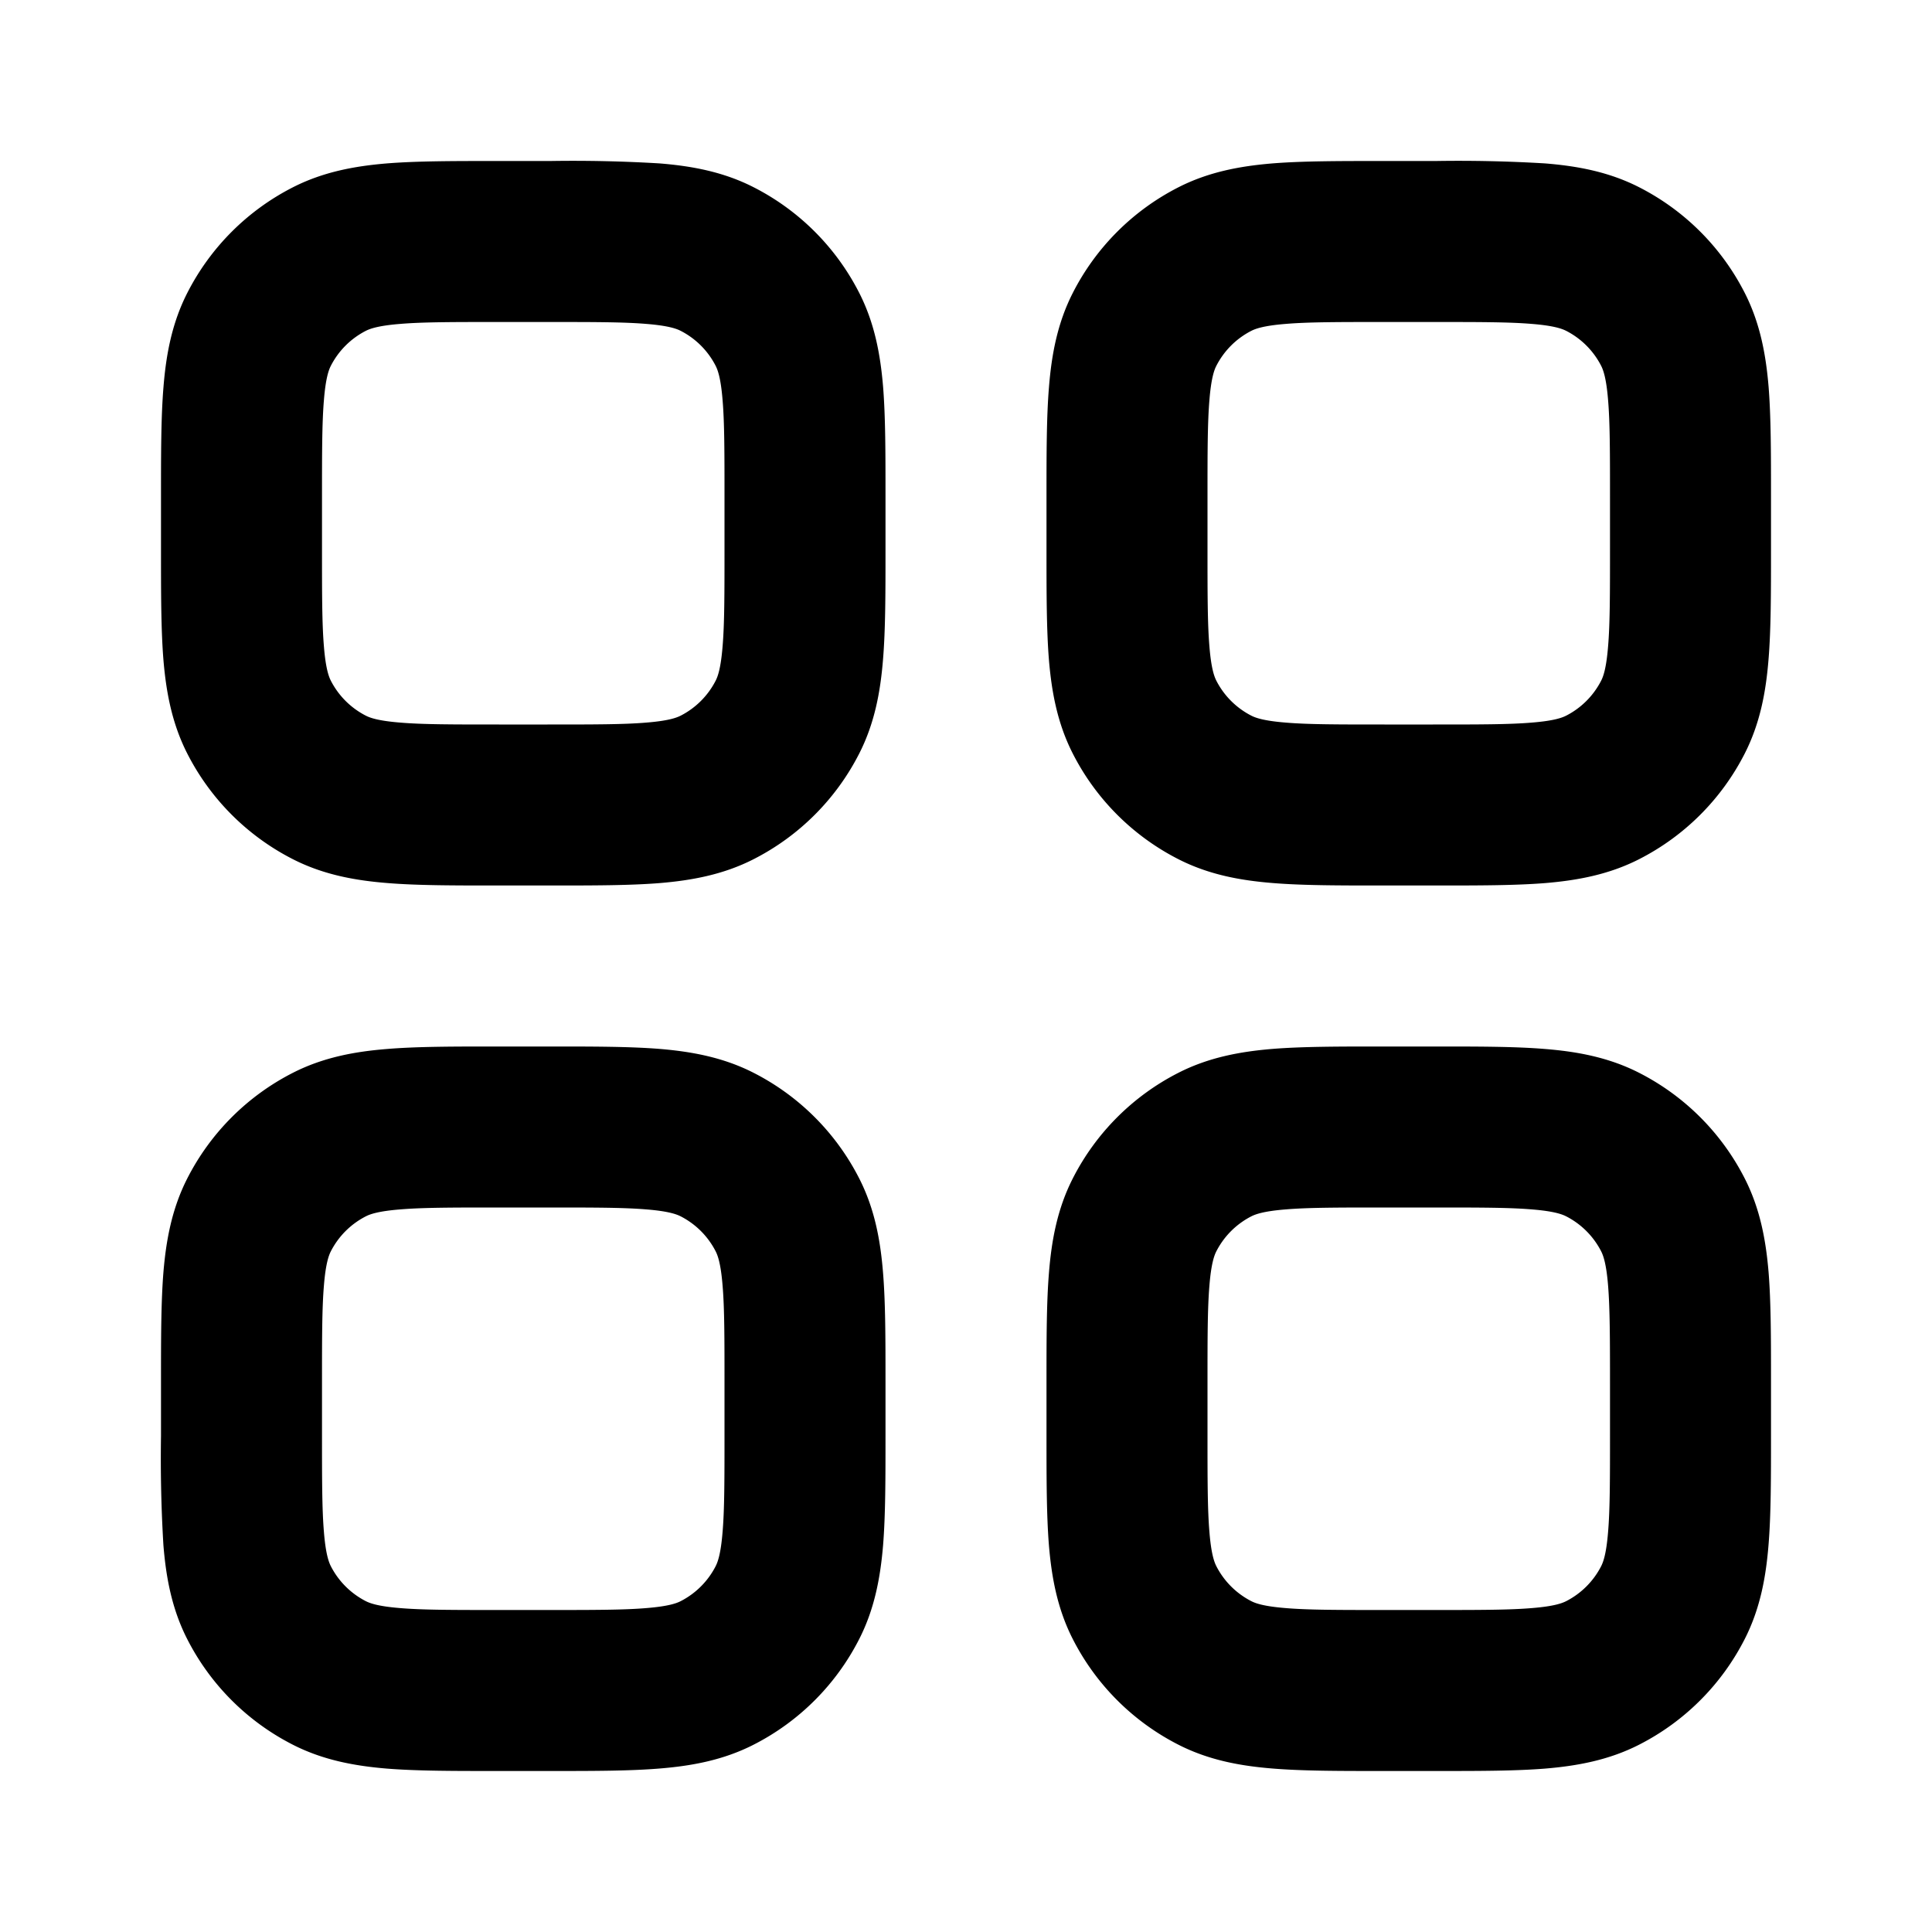 <svg viewBox="0 0 24 24"><g fill="none"><path fill-rule="evenodd" clip-rule="evenodd" d="M6.2 2h-.039c-.527 0-.981 0-1.356.03c-.395.033-.789.104-1.167.297a3 3 0 0 0-1.311 1.311c-.193.378-.264.772-.296 1.167C2 5.18 2 5.635 2 6.161v.678c0 .527 0 .981.03 1.356c.033.395.104.789.297 1.167a3 3 0 0 0 1.311 1.311c.378.193.772.264 1.167.296c.375.031.83.031 1.356.031h.678c.527 0 .981 0 1.356-.03c.395-.033.789-.104 1.167-.297a3 3 0 0 0 1.311-1.311c.193-.378.264-.772.296-1.167C11 7.82 11 7.365 11 6.839V6.16c0-.527 0-.981-.03-1.356c-.033-.395-.104-.789-.297-1.167a3 3 0 0 0-1.311-1.311c-.378-.193-.772-.264-1.167-.296A17.9 17.9 0 0 0 6.839 2H6.2zM4.546 4.109c.05-.025.15-.063.422-.085C5.25 4 5.623 4 6.2 4h.6c.577 0 .949 0 1.232.024c.272.022.373.06.422.085a1 1 0 0 1 .437.437c.025.05.063.15.085.422C9 5.25 9 5.623 9 6.2v.6c0 .577 0 .949-.024 1.232c-.022.272-.06.373-.085.422a1 1 0 0 1-.437.437c-.05.025-.15.063-.422.085C7.75 9 7.377 9 6.8 9h-.6c-.577 0-.949 0-1.232-.024c-.272-.022-.373-.06-.422-.085a1 1 0 0 1-.437-.437c-.025-.05-.063-.15-.085-.422C4 7.75 4 7.377 4 6.8v-.6c0-.577 0-.949.024-1.232c.022-.272.06-.373.085-.422a1 1 0 0 1 .437-.437zM17.2 2h-.038c-.528 0-.982 0-1.357.03c-.395.033-.789.104-1.167.297a3 3 0 0 0-1.311 1.311c-.193.378-.264.772-.296 1.167C13 5.18 13 5.635 13 6.161v.678c0 .527 0 .981.03 1.356c.033.395.104.789.297 1.167a3 3 0 0 0 1.311 1.311c.378.193.772.264 1.167.296c.375.031.83.031 1.357.031h.676c.528 0 .982 0 1.357-.03c.395-.033.789-.104 1.167-.297a3 3 0 0 0 1.311-1.311c.193-.378.264-.772.296-1.167C22 7.82 22 7.365 22 6.839V6.16c0-.527 0-.981-.03-1.356c-.033-.395-.104-.789-.297-1.167a3 3 0 0 0-1.311-1.311c-.378-.193-.772-.264-1.167-.296A17.9 17.9 0 0 0 17.839 2H17.2zm-1.654 2.109c.05-.025.15-.063.422-.085C16.25 4 16.623 4 17.2 4h.6c.577 0 .949 0 1.232.024c.272.022.372.06.422.085a1 1 0 0 1 .437.437c.025.05.063.15.085.422C20 5.25 20 5.623 20 6.2v.6c0 .577 0 .949-.024 1.232c-.022.272-.06.373-.085.422a1 1 0 0 1-.437.437c-.05.025-.15.063-.422.085C18.75 9 18.377 9 17.8 9h-.6c-.577 0-.949 0-1.232-.024c-.272-.022-.373-.06-.422-.085a1 1 0 0 1-.437-.437c-.025-.05-.063-.15-.085-.422C15 7.75 15 7.377 15 6.8v-.6c0-.577 0-.949.024-1.232c.022-.272.06-.373.085-.422a1 1 0 0 1 .437-.437zM6.161 13h.678c.527 0 .981 0 1.356.03c.395.033.789.104 1.167.297a3 3 0 0 1 1.311 1.311c.193.378.264.772.296 1.167c.031.375.031.83.031 1.357v.676c0 .528 0 .982-.03 1.357c-.033.395-.104.789-.297 1.167a3 3 0 0 1-1.311 1.311c-.378.193-.772.264-1.167.296C7.82 22 7.365 22 6.839 22H6.16c-.527 0-.981 0-1.356-.03c-.395-.033-.789-.104-1.167-.297a3 3 0 0 1-1.311-1.311c-.193-.378-.264-.772-.296-1.167A17.9 17.9 0 0 1 2 17.839v-.677c0-.528 0-.982.03-1.357c.033-.395.104-.789.297-1.167a3 3 0 0 1 1.311-1.311c.378-.193.772-.264 1.167-.296C5.18 13 5.635 13 6.161 13zm-1.193 2.024c-.272.022-.373.06-.422.085a1 1 0 0 0-.437.437c-.025.05-.063.15-.085.422C4 16.25 4 16.623 4 17.2v.6c0 .577 0 .949.024 1.232c.022.272.06.372.085.422a1 1 0 0 0 .437.437c.05.025.15.063.422.085C5.25 20 5.623 20 6.2 20h.6c.577 0 .949 0 1.232-.024c.272-.022.373-.06.422-.085a1 1 0 0 0 .437-.437c.025-.05.063-.15.085-.422C9 18.75 9 18.377 9 17.8v-.6c0-.577 0-.949-.024-1.232c-.022-.272-.06-.373-.085-.422a1 1 0 0 0-.437-.437c-.05-.025-.15-.063-.422-.085C7.75 15 7.377 15 6.8 15h-.6c-.577 0-.949 0-1.232.024zM17.2 13h-.038c-.528 0-.982 0-1.357.03c-.395.033-.789.104-1.167.297a3 3 0 0 0-1.311 1.311c-.193.378-.264.772-.296 1.167c-.031.375-.031.83-.031 1.357v.676c0 .528 0 .982.03 1.357c.033.395.104.789.297 1.167a3 3 0 0 0 1.311 1.311c.378.193.772.264 1.167.296c.375.031.83.031 1.356.031h.677c.528 0 .982 0 1.357-.03c.395-.033.789-.104 1.167-.297a3 3 0 0 0 1.311-1.311c.193-.378.264-.772.296-1.167c.031-.375.031-.83.031-1.356v-.677c0-.528 0-.982-.03-1.357c-.033-.395-.104-.789-.297-1.167a3 3 0 0 0-1.311-1.311c-.378-.193-.772-.264-1.167-.296C18.82 13 18.365 13 17.838 13H17.2zm-1.654 2.109c.05-.025.15-.063.422-.085C16.25 15 16.623 15 17.2 15h.6c.577 0 .949 0 1.232.024c.272.022.372.06.422.085a1 1 0 0 1 .437.437c.025.05.063.15.085.422c.023.283.024.655.024 1.232v.6c0 .577 0 .949-.024 1.232c-.022.272-.06.372-.085.422a1 1 0 0 1-.437.437c-.05.025-.15.063-.422.085C18.75 20 18.377 20 17.8 20h-.6c-.577 0-.949 0-1.232-.024c-.272-.022-.373-.06-.422-.085a1 1 0 0 1-.437-.437c-.025-.05-.063-.15-.085-.422C15 18.75 15 18.377 15 17.8v-.6c0-.577 0-.949.024-1.232c.022-.272.06-.373.085-.422a1 1 0 0 1 .437-.437z" fill="currentColor"/></g></svg>